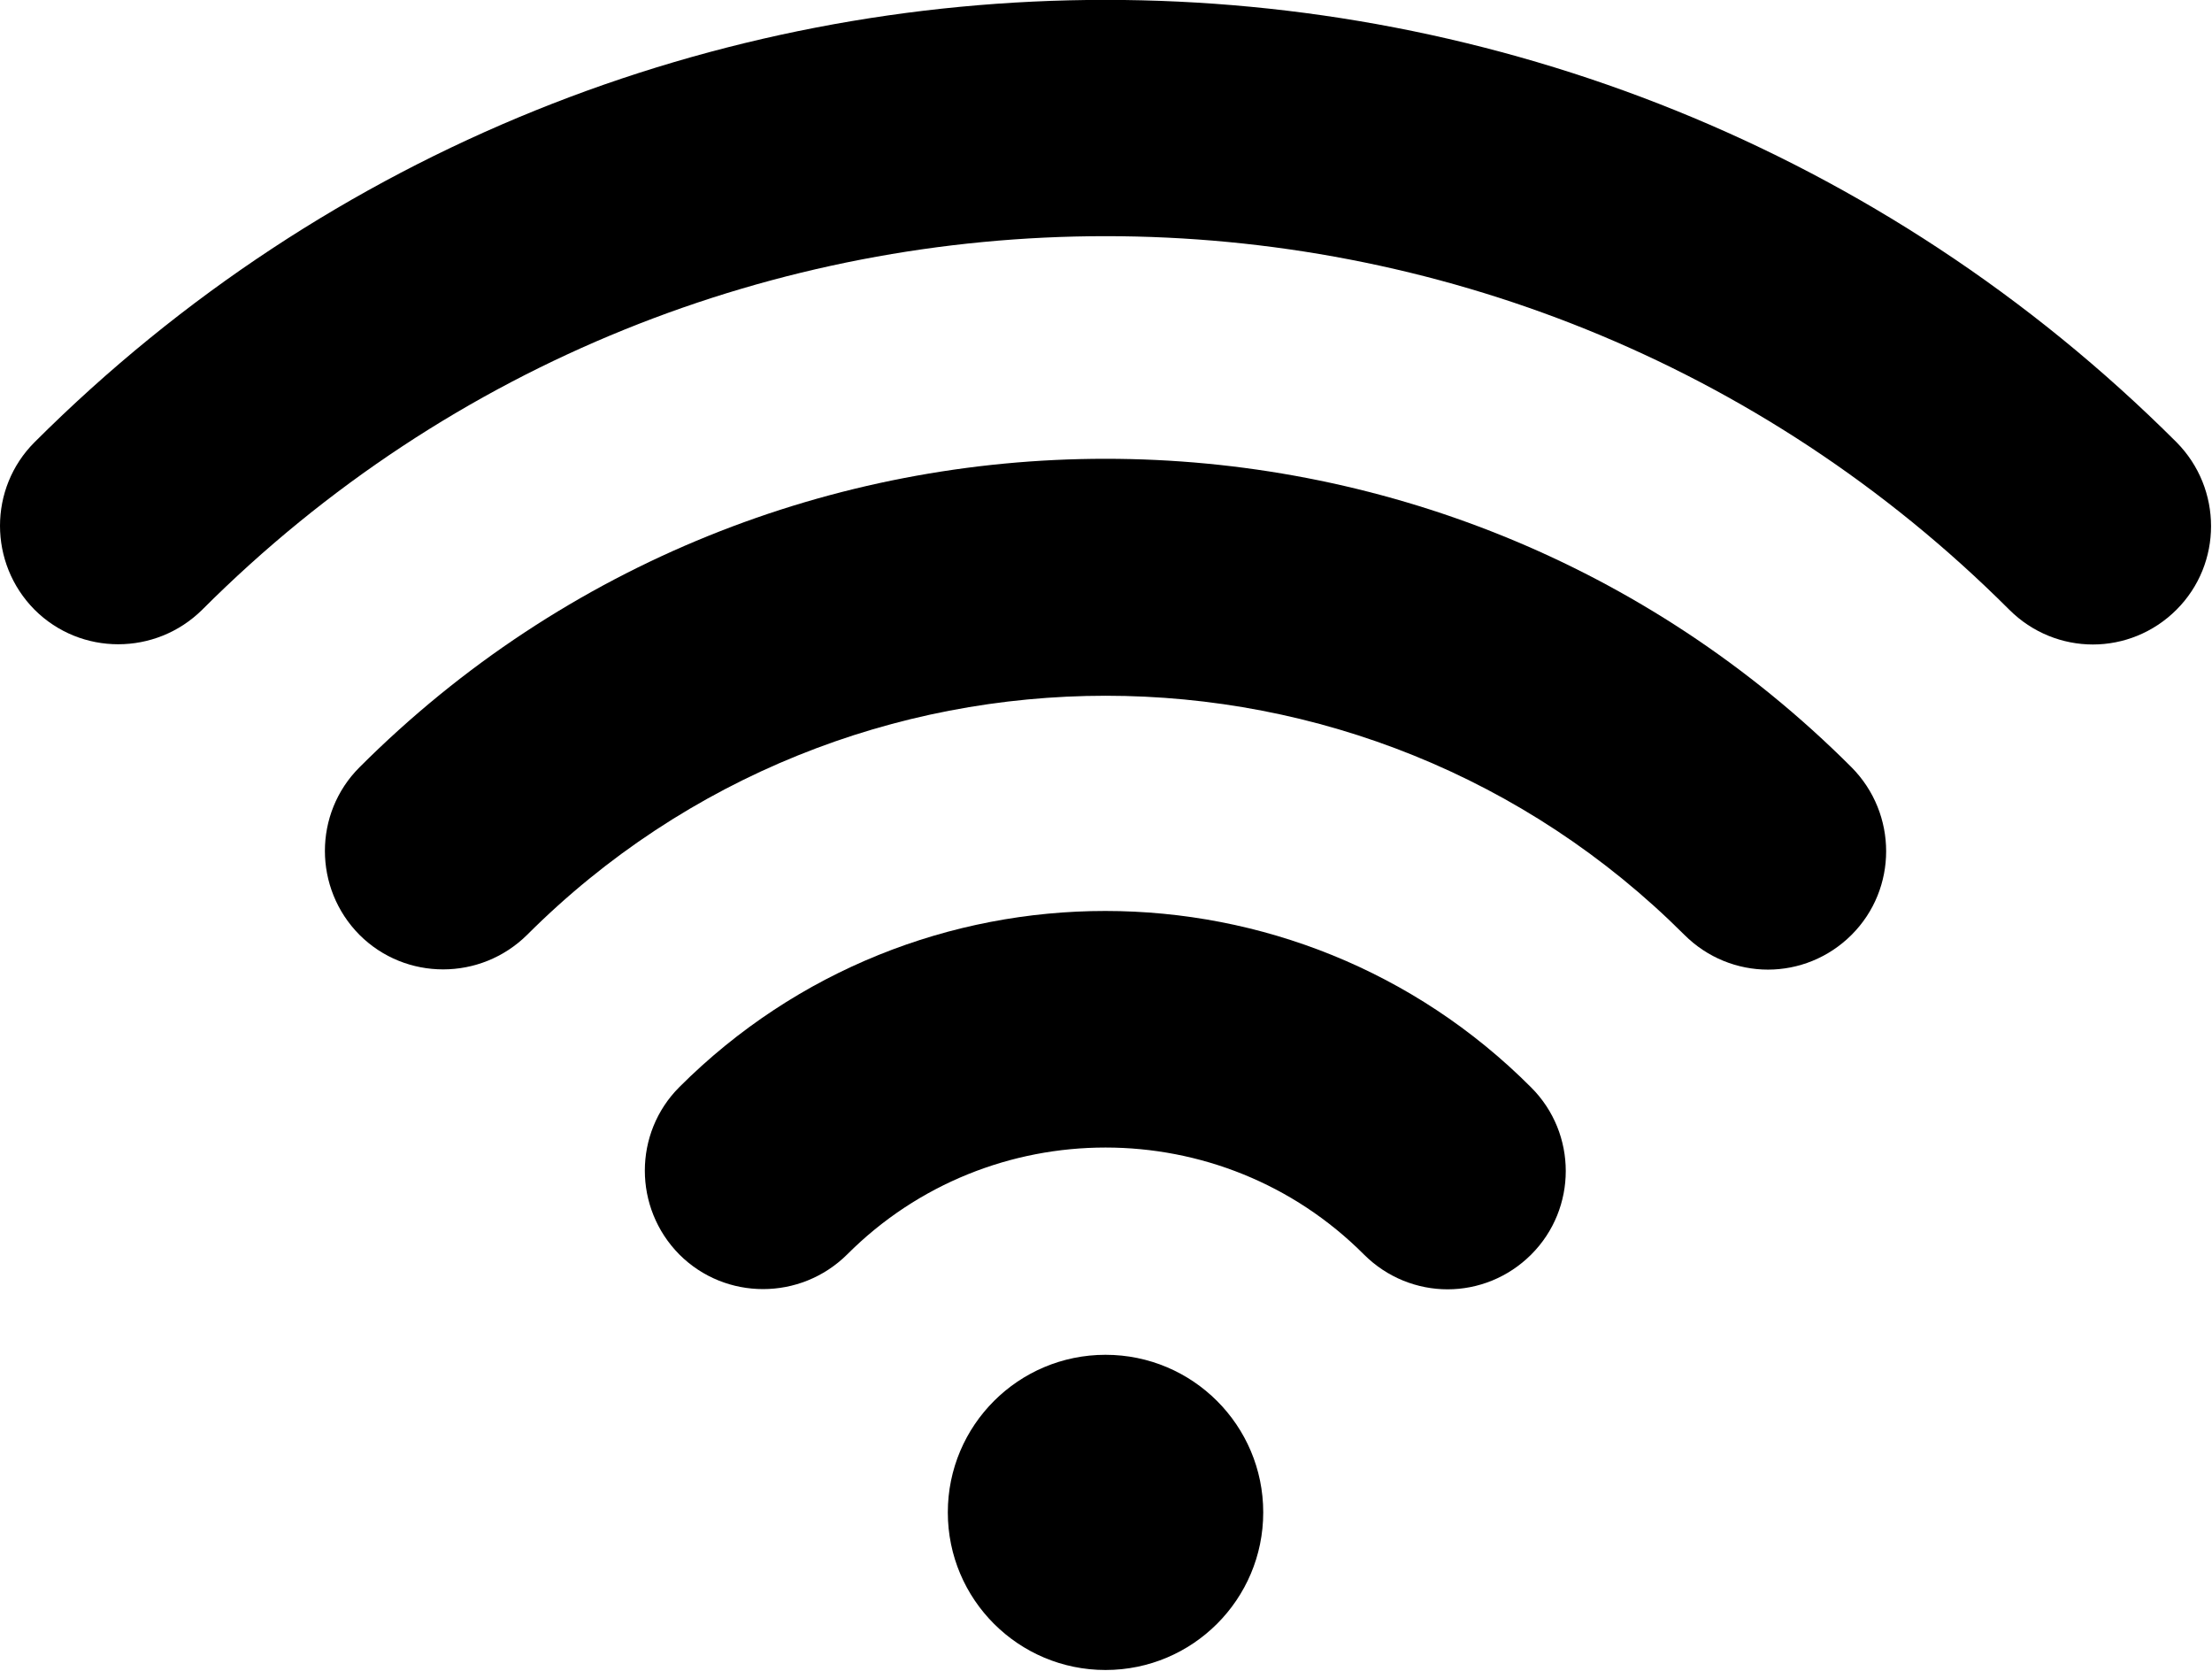 <svg xmlns="http://www.w3.org/2000/svg" width="490" height="370"><g transform="matrix(1.001 0 0 1 0 -59.75)" stroke-width=".999"><path d="M79.55 229.675c-10.2 10.2-10.2 26.8 0 37.1 10.2 10.2 26.8 10.2 37.1 0 70.6-70.6 185.5-70.6 256.1 0 5.1 5.1 11.8 7.7 18.5 7.7 6.7 0 13.4-2.6 18.5-7.7 10.2-10.2 10.2-26.8 0-37.1-91-91.1-239.2-91.1-330.2 0z"/><path d="M150.35 300.475c-10.2 10.2-10.2 26.8 0 37.1 10.2 10.2 26.8 10.2 37.1 0 31.5-31.6 82.9-31.6 114.4 0 5.1 5.1 11.8 7.7 18.5 7.7 6.7 0 13.4-2.6 18.5-7.7 10.2-10.2 10.2-26.8 0-37-51.9-52.1-136.5-52.1-188.5-.1z"/><circle cx="244.65" cy="394.675" r="34.9"/><path d="M481.65 157.675c-130.7-130.6-343.3-130.6-474 0-10.2 10.2-10.2 26.8 0 37.1 10.2 10.2 26.8 10.2 37.1 0 110.2-110.3 289.6-110.3 399.9 0 5.1 5.1 11.8 7.7 18.5 7.7 6.7 0 13.4-2.6 18.5-7.7 10.2-10.2 10.2-26.8 0-37.1z"/></g></svg>